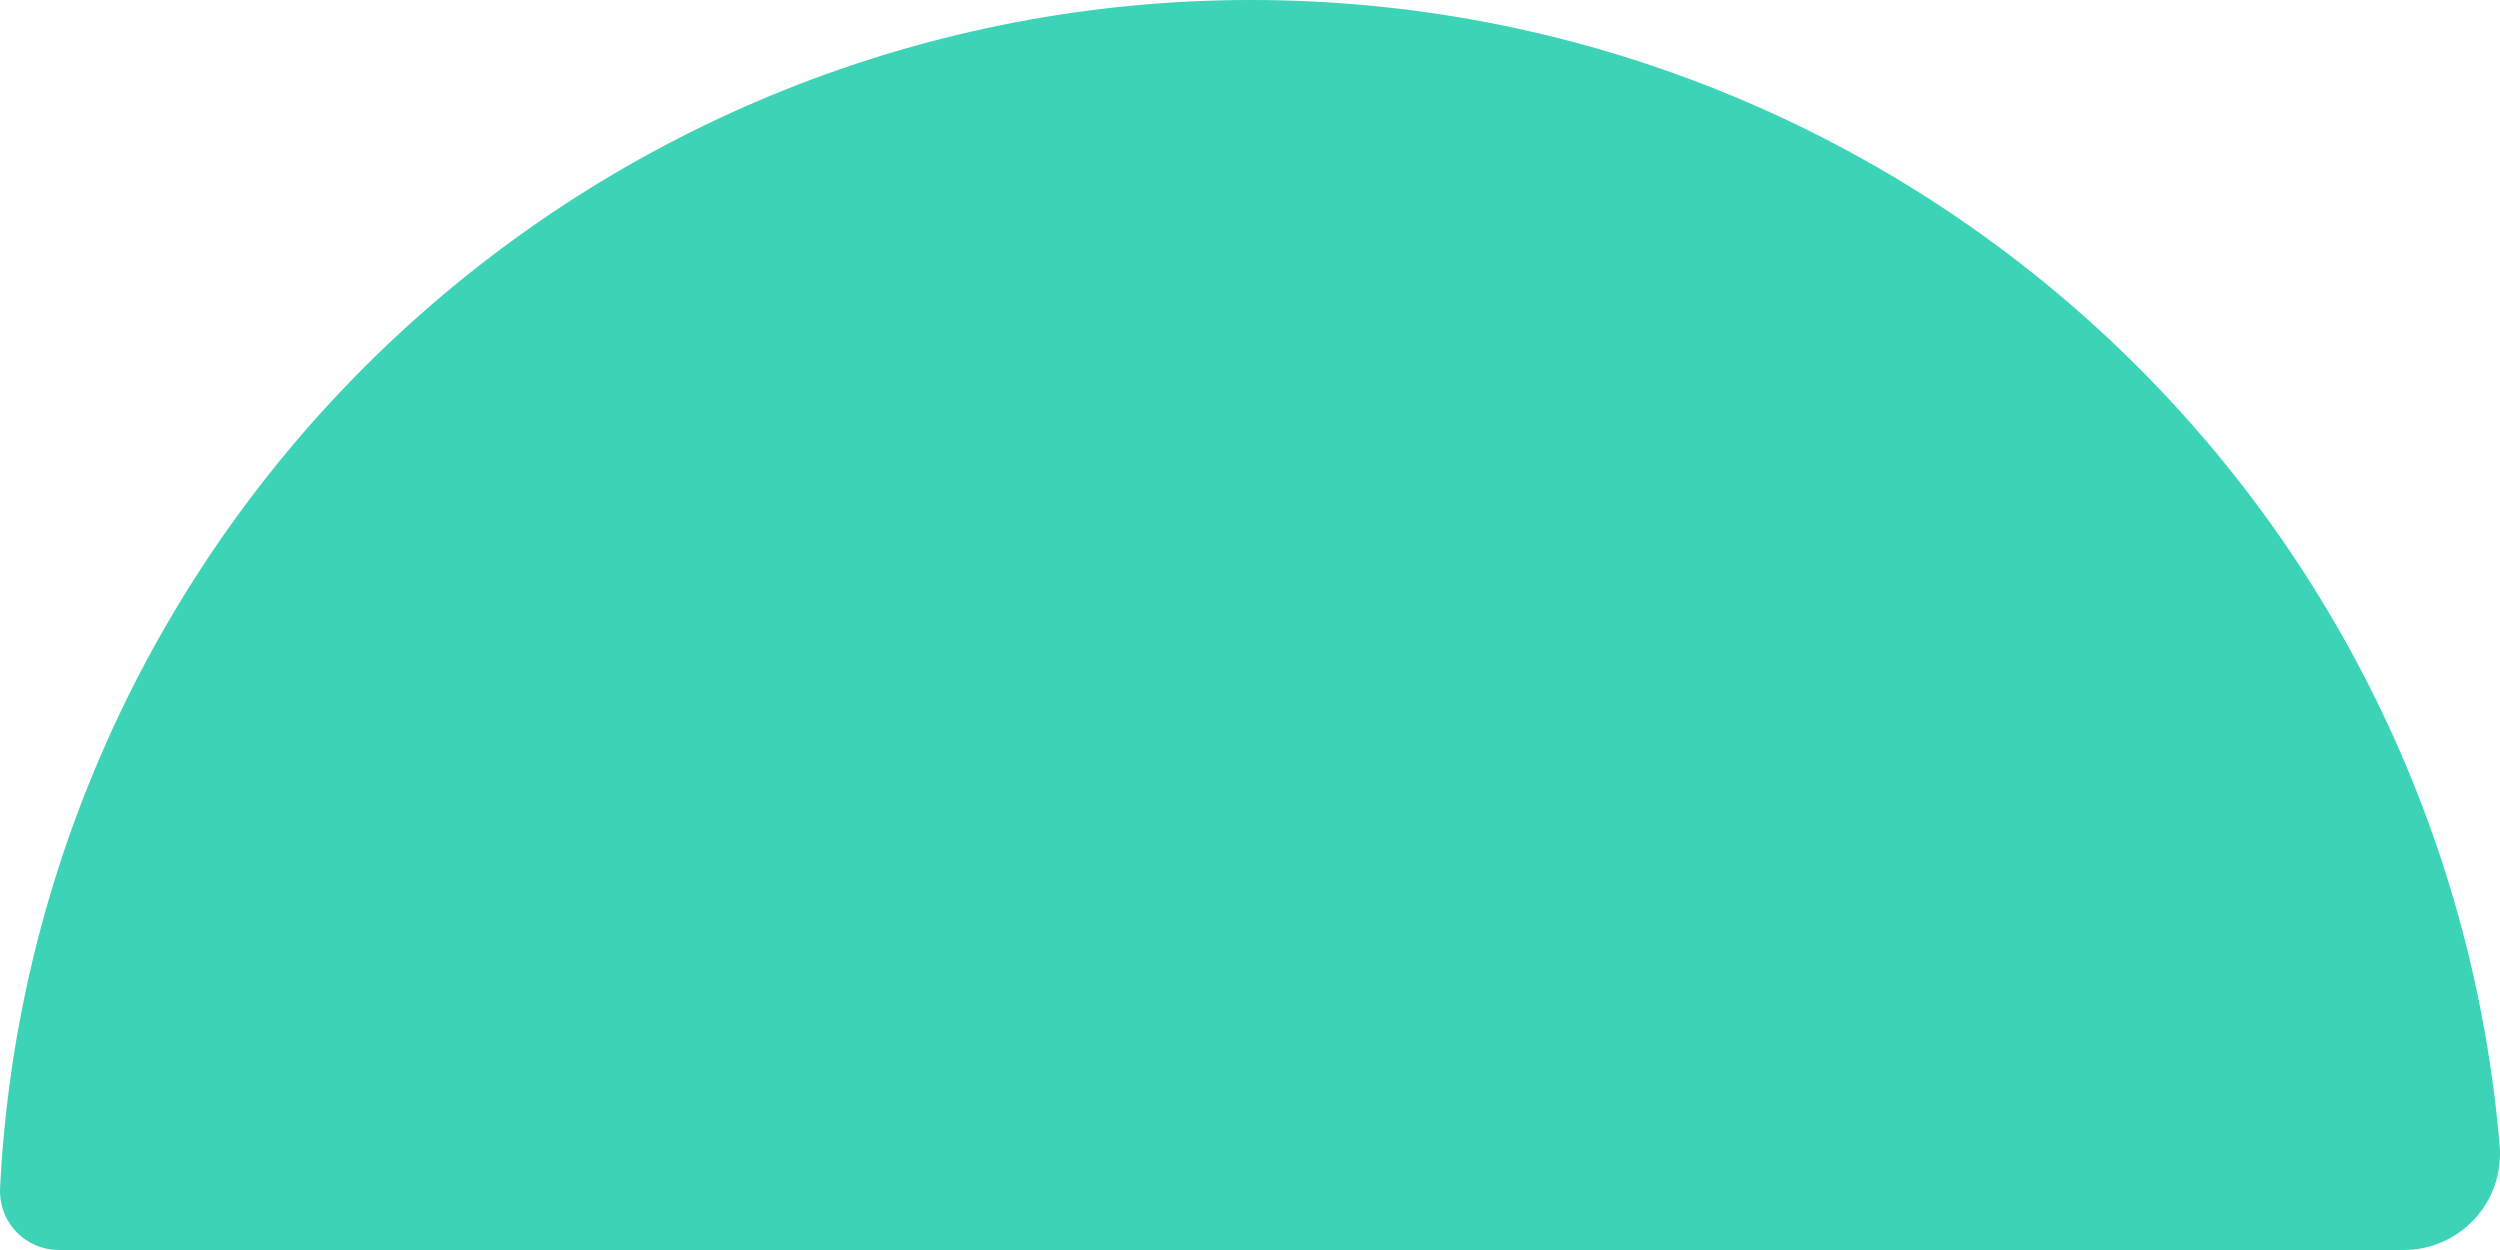 <svg width="94" height="47" viewBox="0 0 94 47" fill="none" xmlns="http://www.w3.org/2000/svg">
  <title>Semicírculo verde</title>
  <path d="M47.046 1.18646e-07C34.955 -0.001 23.326 4.639 14.569 12.958C5.811 21.277 0.596 32.639 0.002 44.689C-0.011 44.988 0.036 45.286 0.141 45.566C0.247 45.846 0.408 46.102 0.615 46.318C0.822 46.534 1.071 46.705 1.346 46.823C1.622 46.94 1.918 47 2.218 47L90.371 47C90.87 47.001 91.363 46.9 91.821 46.702C92.279 46.504 92.691 46.213 93.031 45.849C93.37 45.484 93.631 45.053 93.796 44.584C93.961 44.114 94.027 43.615 93.99 43.118C93.012 31.365 87.643 20.408 78.947 12.421C70.251 4.434 58.865 0.001 47.046 1.18646e-07Z" fill="#3CD3B6" />
</svg>
